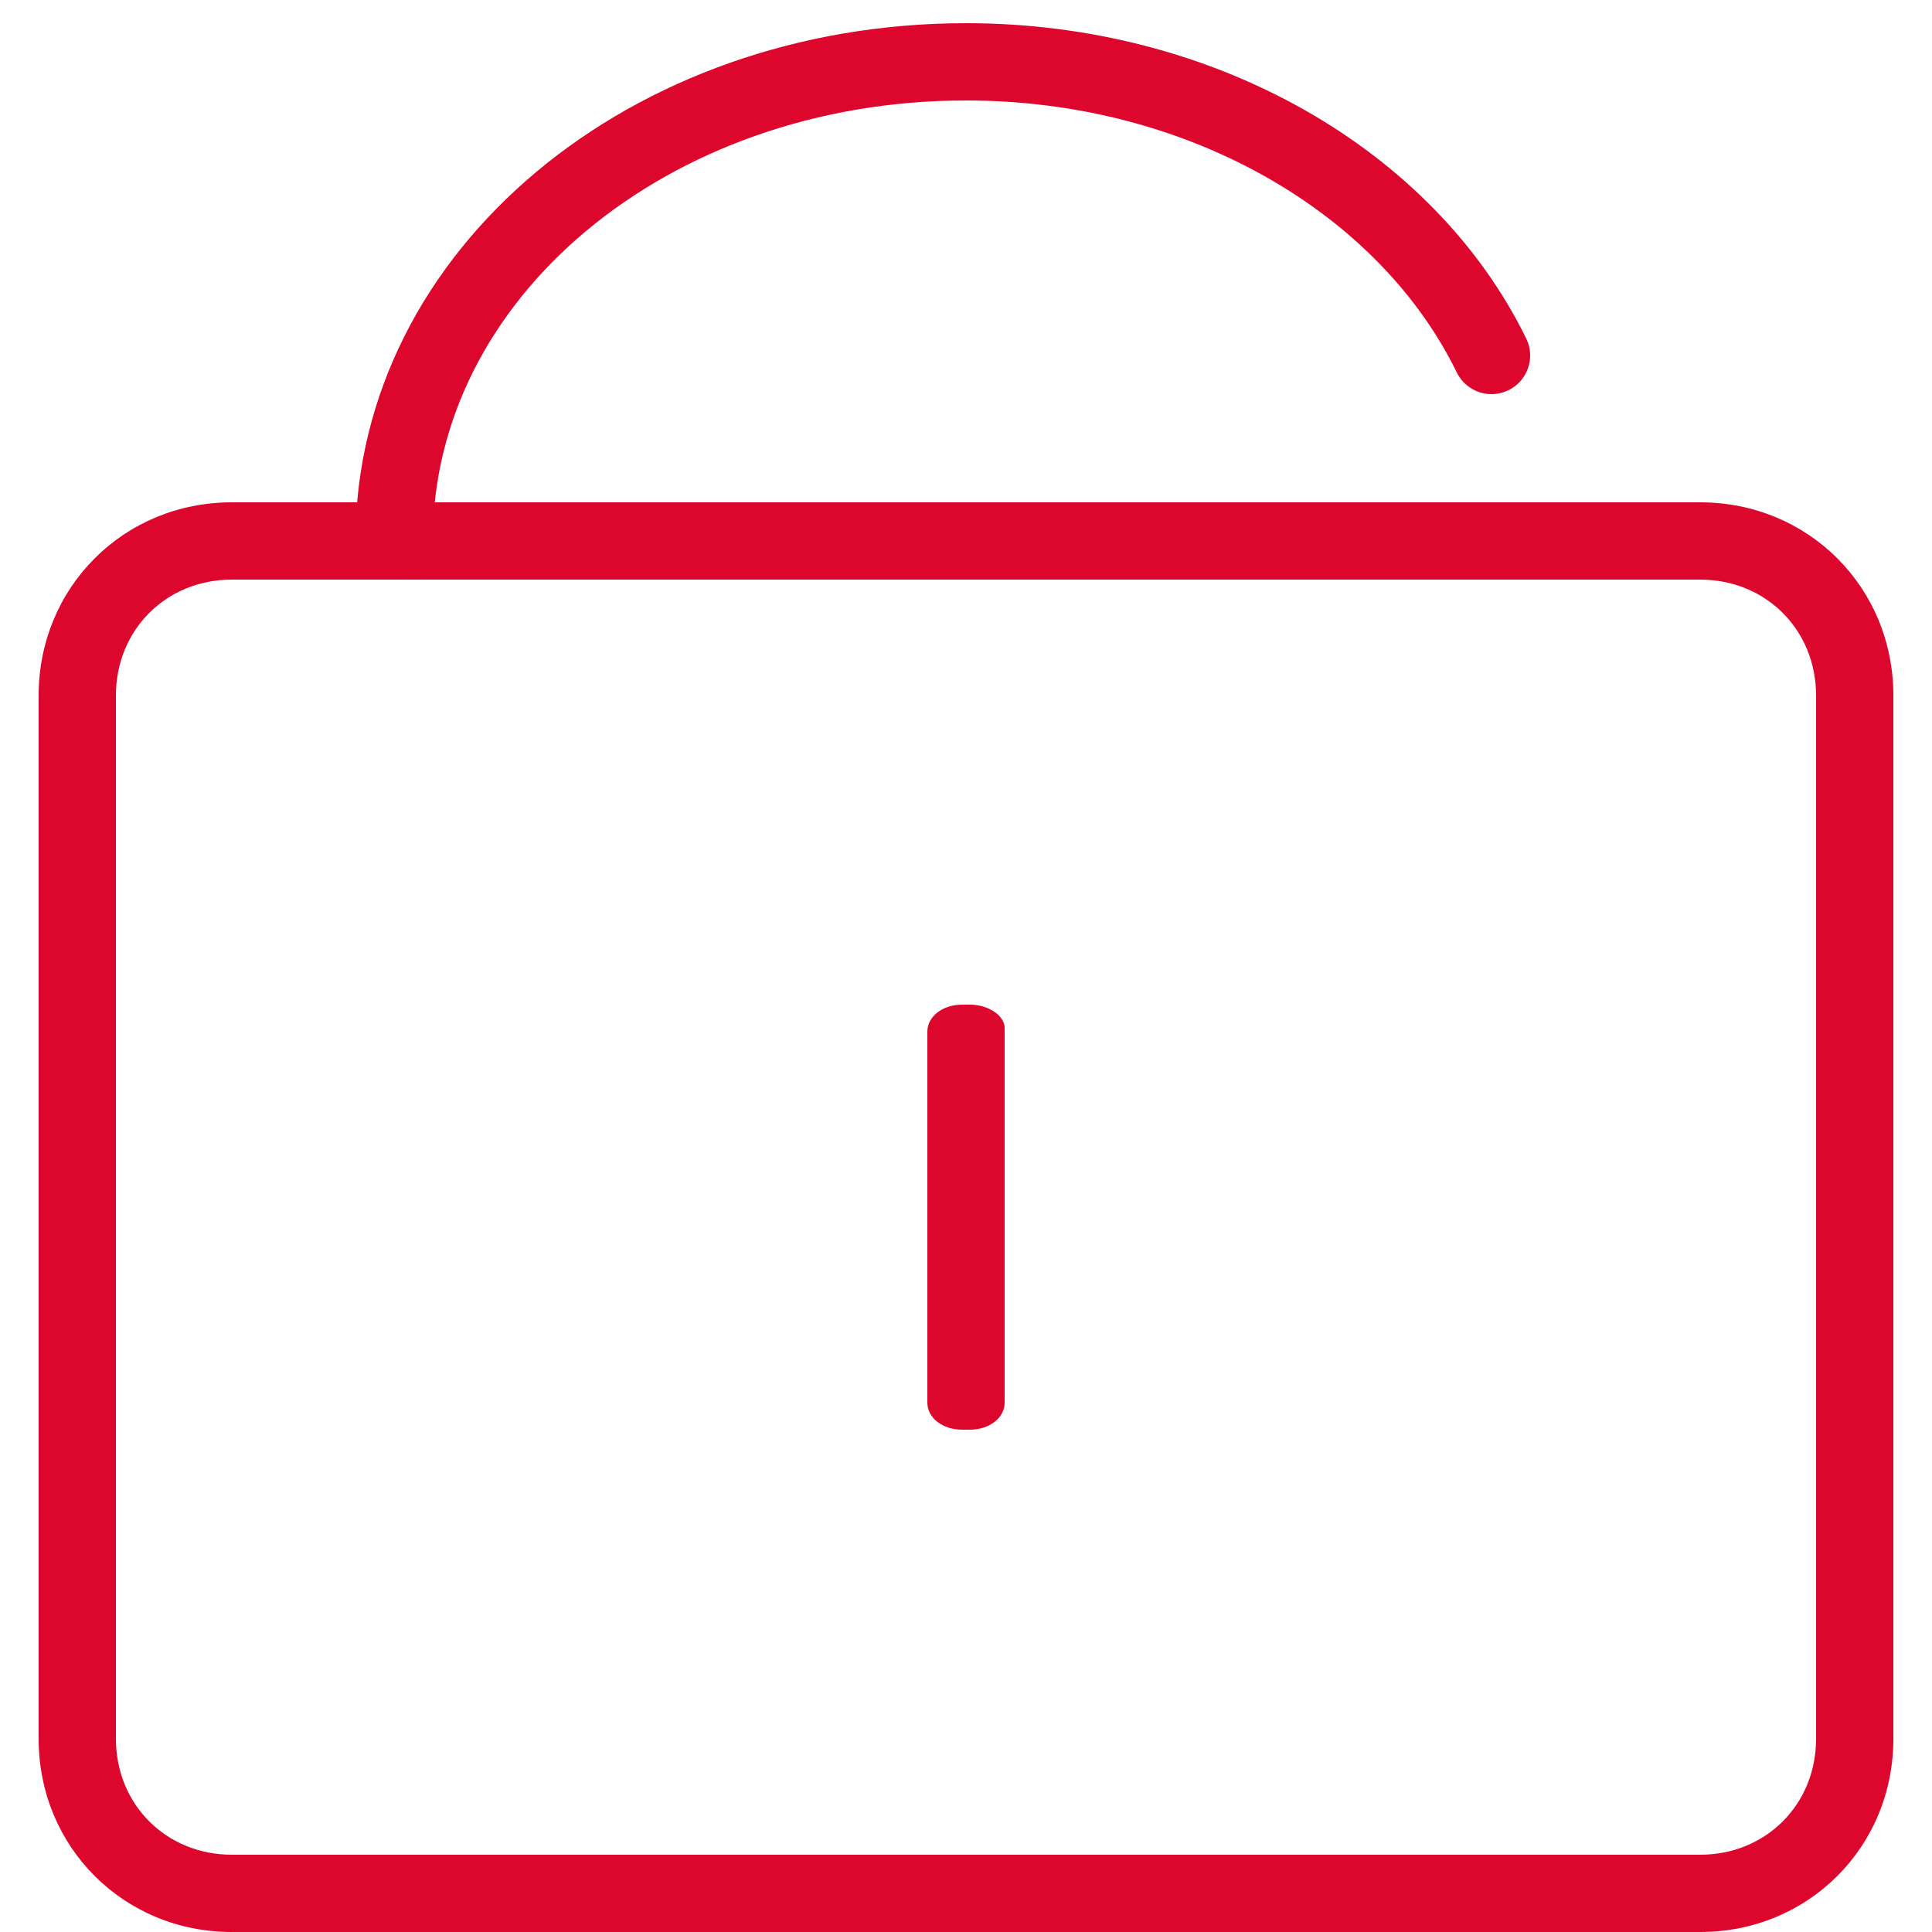 <?xml version="1.0" encoding="utf-8"?>
<!-- Generator: Adobe Illustrator 21.0.0, SVG Export Plug-In . SVG Version: 6.00 Build 0)  -->
<svg version="1.1" id="图层_1" xmlns="http://www.w3.org/2000/svg" xmlns:xlink="http://www.w3.org/1999/xlink" x="0px" y="0px"
	 viewBox="0 0 50 50" style="enable-background:new 0 0 50 50;" xml:space="preserve">
<style type="text/css">
	.st0{fill:#DD062C;}
	.st1{fill:none;stroke:#DD062C;stroke-width:2;stroke-linecap:round;stroke-linejoin:round;stroke-miterlimit:10;}
</style>
<g>
	<path class="st0" d="M44,15c1.7,0,3,1.3,3,3v27c0,1.7-1.3,3-3,3H6c-1.7,0-3-1.3-3-3V18c0-1.7,1.3-3,3-3H44 M6,13c-2.8,0-5,2.2-5,5
		v27c0,2.8,2.2,5,5,5h38c2.8,0,5-2.2,5-5V18c0-2.8-2.2-5-5-5l0,0"/>
</g>
<g>
	<path class="st0" d="M25.1,26h-0.2c-0.5,0-0.9,0.3-0.9,0.7v9.6c0,0.4,0.4,0.7,0.9,0.7h0.2c0.5,0,0.9-0.3,0.9-0.7v-9.7
		C26,26.3,25.6,26,25.1,26L25.1,26z"/>
</g>
<path class="st1" d="M10.2,14c0-6.9,6.6-12.4,14.8-12.4c6.1,0,11.4,3.1,13.6,7.6"/>
</svg>
